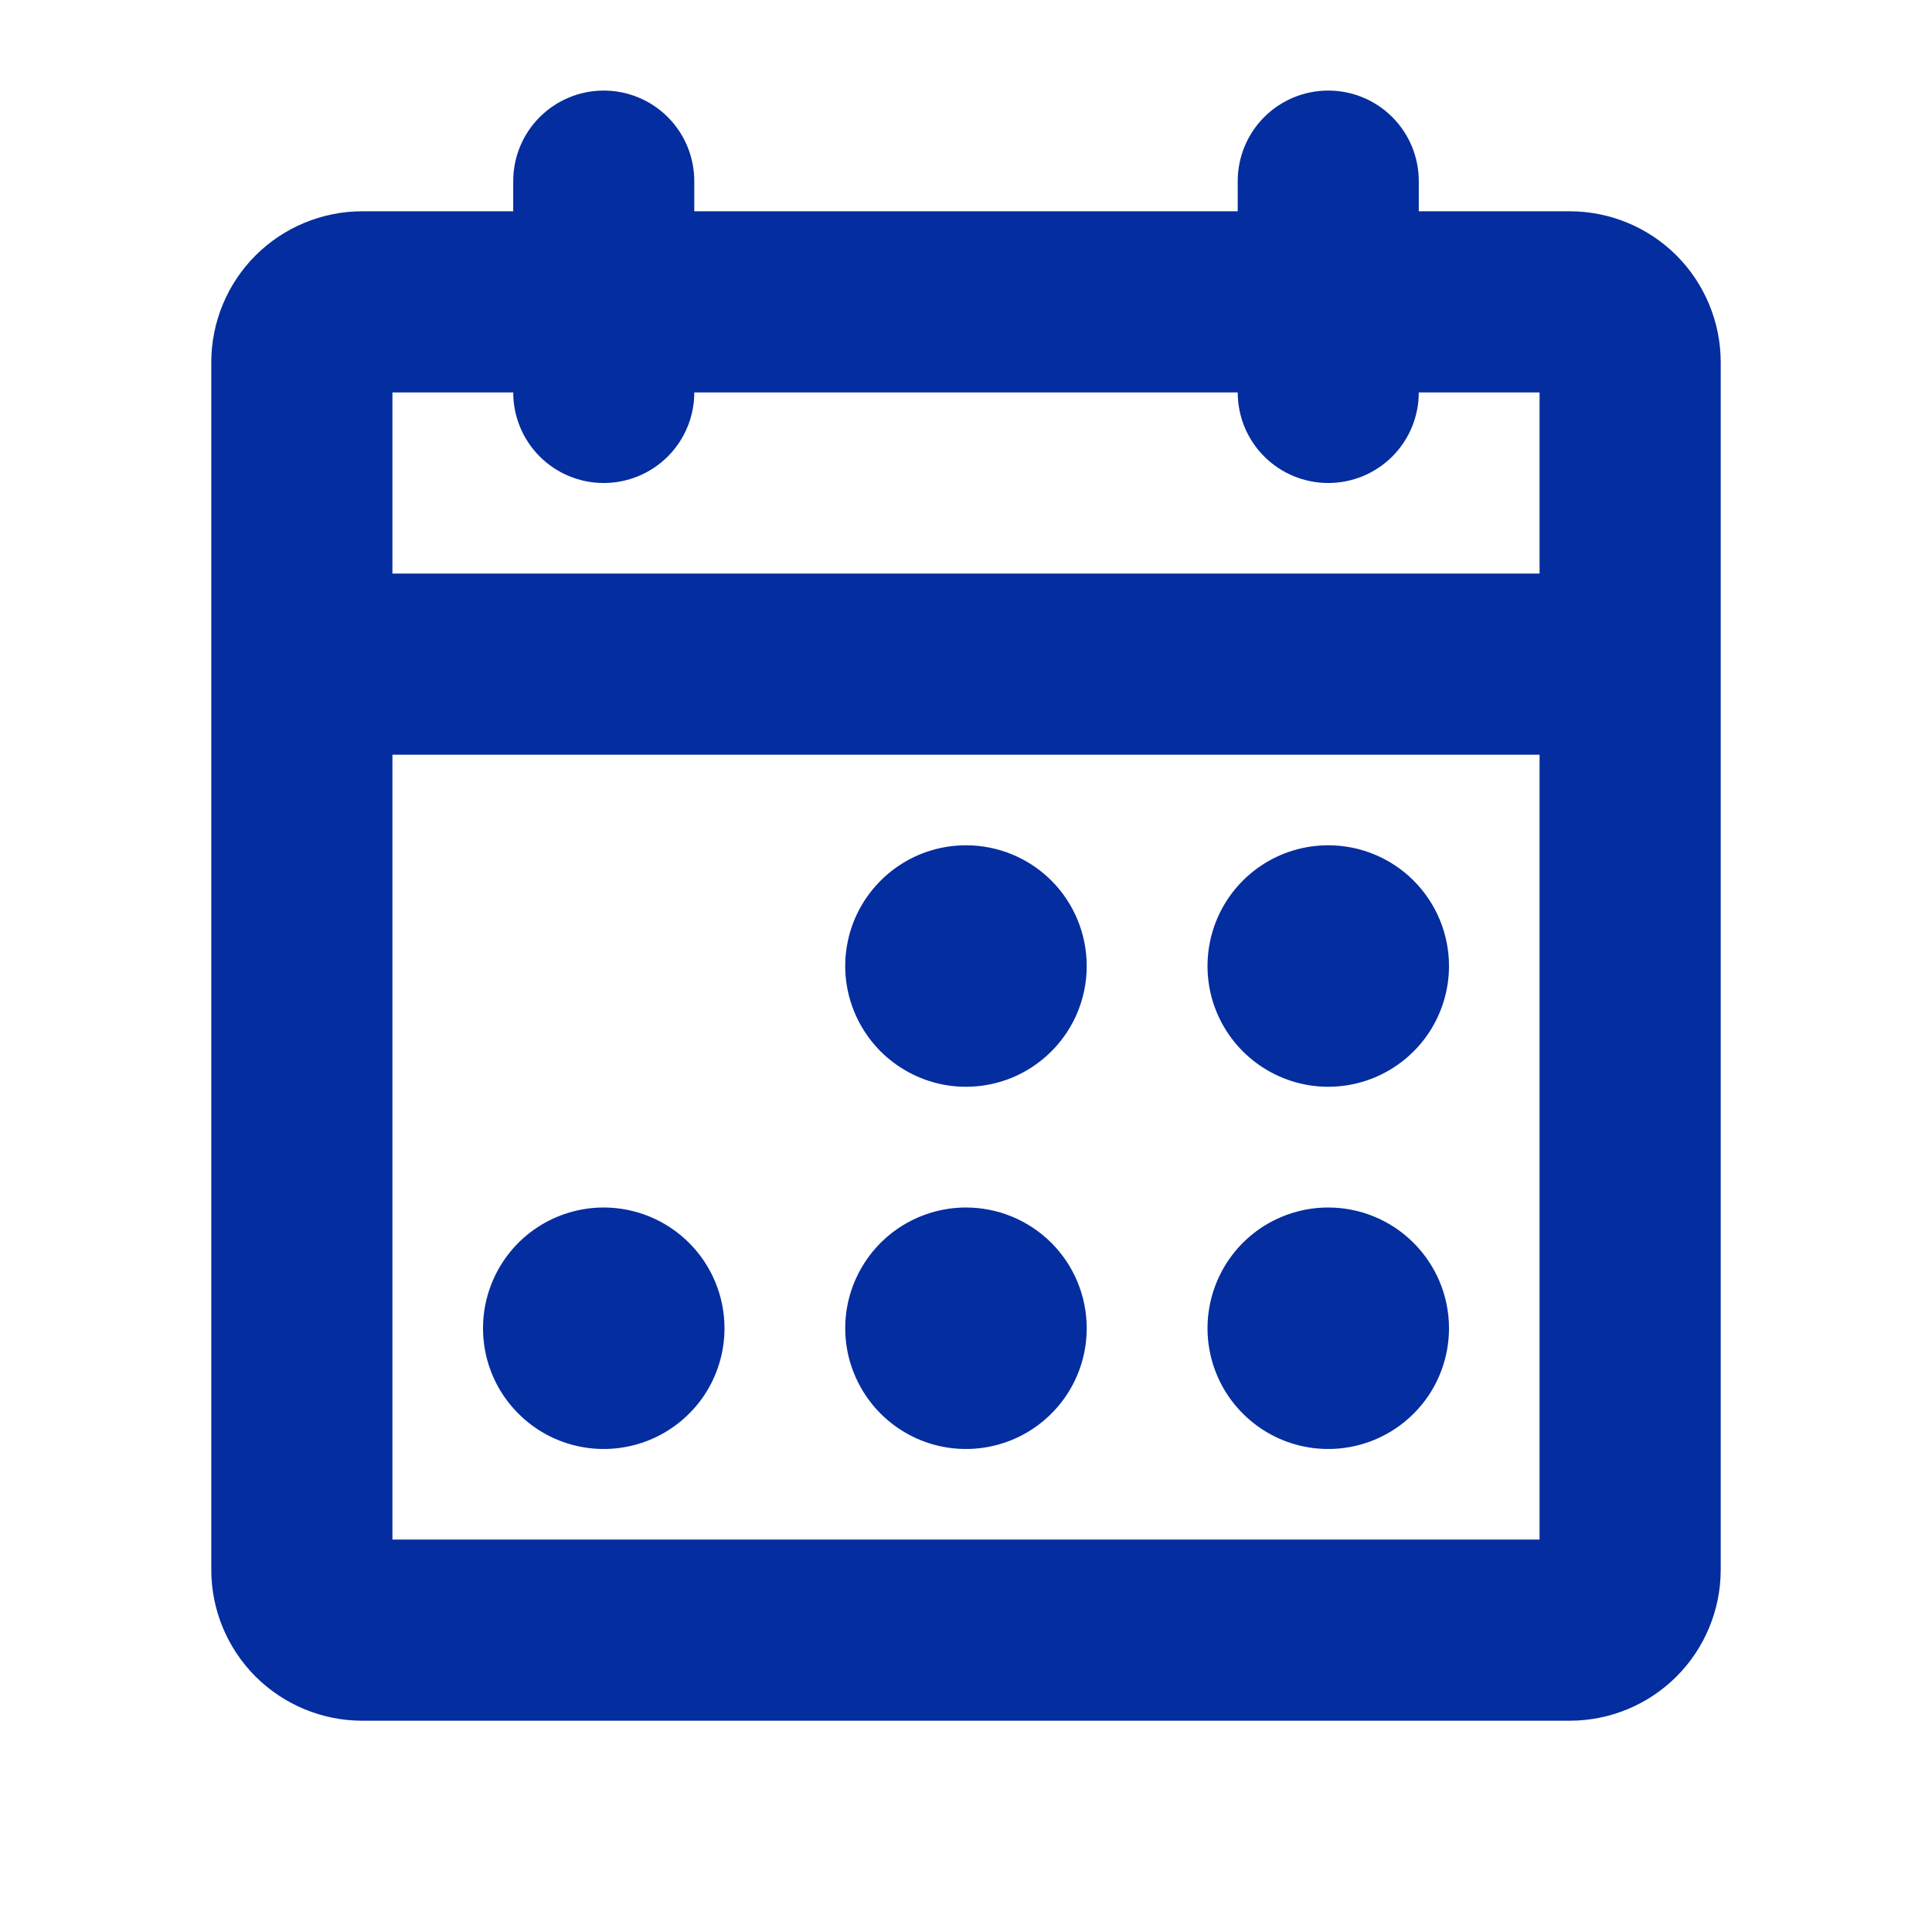 <?xml version="1.0" encoding="UTF-8" standalone="no"?><svg width='25' height='25' viewBox='0 0 25 25' fill='none' xmlns='http://www.w3.org/2000/svg'>
<path d='M20.312 2.734H18.359V2.344C18.359 2.033 18.236 1.735 18.016 1.515C17.796 1.295 17.498 1.172 17.188 1.172C16.877 1.172 16.579 1.295 16.359 1.515C16.139 1.735 16.016 2.033 16.016 2.344V2.734H8.984V2.344C8.984 2.033 8.861 1.735 8.641 1.515C8.421 1.295 8.123 1.172 7.812 1.172C7.502 1.172 7.204 1.295 6.984 1.515C6.764 1.735 6.641 2.033 6.641 2.344V2.734H4.688C4.17 2.734 3.673 2.94 3.306 3.306C2.94 3.673 2.734 4.17 2.734 4.688V20.312C2.734 20.831 2.94 21.327 3.306 21.694C3.673 22.06 4.17 22.266 4.688 22.266H20.312C20.831 22.266 21.327 22.06 21.694 21.694C22.06 21.327 22.266 20.831 22.266 20.312V4.688C22.266 4.17 22.06 3.673 21.694 3.306C21.327 2.94 20.831 2.734 20.312 2.734ZM6.641 5.078C6.641 5.389 6.764 5.687 6.984 5.907C7.204 6.127 7.502 6.25 7.812 6.25C8.123 6.25 8.421 6.127 8.641 5.907C8.861 5.687 8.984 5.389 8.984 5.078H16.016C16.016 5.389 16.139 5.687 16.359 5.907C16.579 6.127 16.877 6.25 17.188 6.25C17.498 6.25 17.796 6.127 18.016 5.907C18.236 5.687 18.359 5.389 18.359 5.078H19.922V7.422H5.078V5.078H6.641ZM5.078 19.922V9.766H19.922V19.922H5.078ZM14.062 12.5C14.062 12.809 13.971 13.111 13.799 13.368C13.627 13.625 13.383 13.825 13.098 13.944C12.812 14.062 12.498 14.093 12.195 14.033C11.892 13.972 11.614 13.823 11.395 13.605C11.177 13.386 11.028 13.108 10.967 12.805C10.907 12.502 10.938 12.188 11.056 11.902C11.175 11.617 11.375 11.373 11.632 11.201C11.889 11.029 12.191 10.938 12.5 10.938C12.914 10.938 13.312 11.102 13.605 11.395C13.898 11.688 14.062 12.086 14.062 12.5ZM18.75 12.5C18.75 12.809 18.658 13.111 18.487 13.368C18.315 13.625 18.071 13.825 17.785 13.944C17.5 14.062 17.186 14.093 16.883 14.033C16.58 13.972 16.301 13.823 16.083 13.605C15.864 13.386 15.715 13.108 15.655 12.805C15.595 12.502 15.626 12.188 15.744 11.902C15.862 11.617 16.062 11.373 16.319 11.201C16.576 11.029 16.878 10.938 17.188 10.938C17.602 10.938 17.999 11.102 18.292 11.395C18.585 11.688 18.75 12.086 18.75 12.5ZM9.375 17.188C9.375 17.497 9.283 17.799 9.112 18.056C8.94 18.312 8.696 18.513 8.41 18.631C8.125 18.749 7.811 18.78 7.508 18.72C7.205 18.66 6.926 18.511 6.708 18.292C6.489 18.074 6.34 17.795 6.28 17.492C6.22 17.189 6.251 16.875 6.369 16.59C6.487 16.304 6.687 16.06 6.944 15.888C7.201 15.717 7.503 15.625 7.812 15.625C8.227 15.625 8.624 15.79 8.917 16.083C9.21 16.376 9.375 16.773 9.375 17.188ZM14.062 17.188C14.062 17.497 13.971 17.799 13.799 18.056C13.627 18.312 13.383 18.513 13.098 18.631C12.812 18.749 12.498 18.78 12.195 18.72C11.892 18.66 11.614 18.511 11.395 18.292C11.177 18.074 11.028 17.795 10.967 17.492C10.907 17.189 10.938 16.875 11.056 16.59C11.175 16.304 11.375 16.06 11.632 15.888C11.889 15.717 12.191 15.625 12.5 15.625C12.914 15.625 13.312 15.79 13.605 16.083C13.898 16.376 14.062 16.773 14.062 17.188ZM18.75 17.188C18.75 17.497 18.658 17.799 18.487 18.056C18.315 18.312 18.071 18.513 17.785 18.631C17.5 18.749 17.186 18.78 16.883 18.72C16.58 18.66 16.301 18.511 16.083 18.292C15.864 18.074 15.715 17.795 15.655 17.492C15.595 17.189 15.626 16.875 15.744 16.59C15.862 16.304 16.062 16.06 16.319 15.888C16.576 15.717 16.878 15.625 17.188 15.625C17.602 15.625 17.999 15.79 18.292 16.083C18.585 16.376 18.75 16.773 18.75 17.188Z' fill='#042D9F'/>
</svg>
